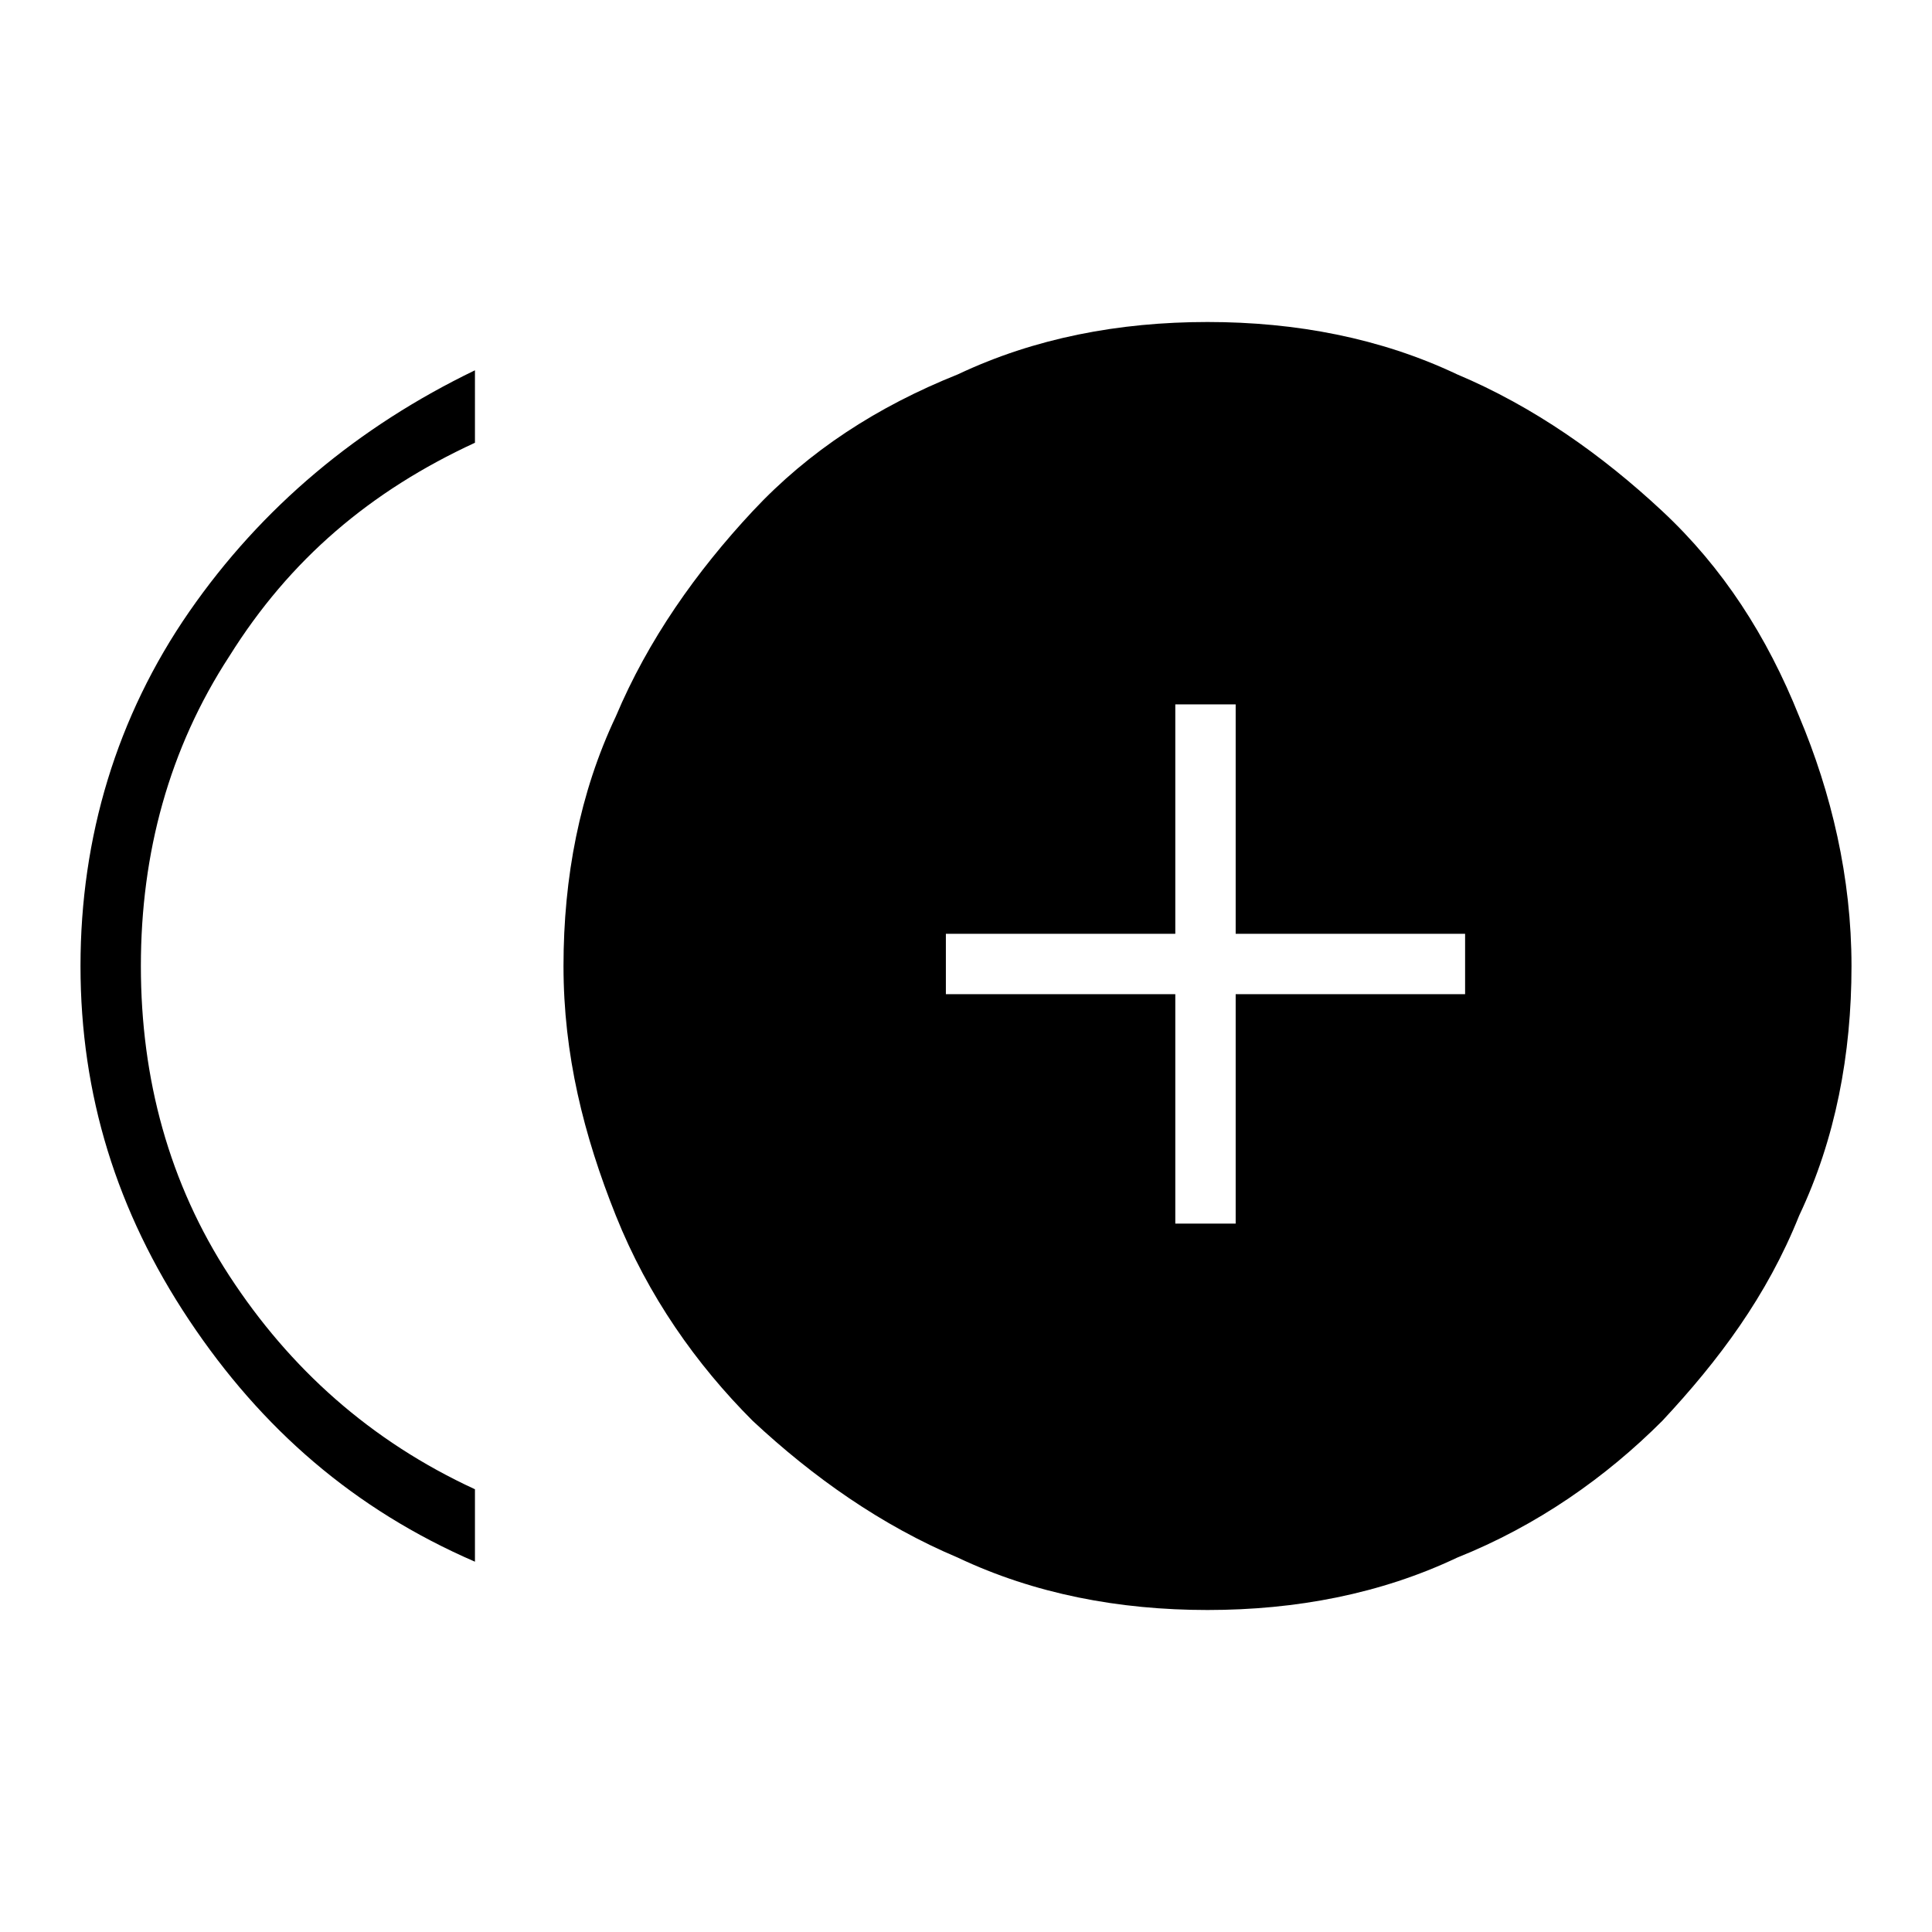 <?xml version="1.0" encoding="utf-8"?>
<!-- Generator: Adobe Illustrator 26.3.1, SVG Export Plug-In . SVG Version: 6.00 Build 0)  -->
<svg version="1.1" id="Слой_1" xmlns="http://www.w3.org/2000/svg" xmlns:xlink="http://www.w3.org/1999/xlink" x="0px" y="0px"
	 viewBox="0 0 48 48" style="enable-background:new 0 0 48 48;" xml:space="preserve">
<path d="M29.2,30.4h1.5v-5.7h5.7v-1.5h-5.7v-5.7h-1.5v5.7h-5.7v1.5h5.7V30.4z M11.8,38.8c-3-1.3-5.3-3.3-7.1-6S2,27.2,2,24
	s0.9-6.2,2.7-8.8s4.2-4.6,7.1-6V11c-2.6,1.2-4.6,2.9-6.1,5.3c-1.5,2.3-2.2,4.9-2.2,7.7s0.7,5.4,2.2,7.7s3.5,4.1,6.1,5.3
	C11.8,37,11.8,38.8,11.8,38.8z M30,40c-2.2,0-4.3-0.4-6.2-1.3c-1.9-0.8-3.6-2-5.1-3.4c-1.4-1.4-2.6-3.1-3.4-5.1
	c-0.8-2-1.3-4-1.3-6.2s0.4-4.3,1.3-6.2c0.8-1.9,2-3.6,3.4-5.1s3.1-2.6,5.1-3.4C25.7,8.4,27.8,8,30,8s4.3,0.4,6.2,1.3
	c1.9,0.8,3.6,2,5.1,3.4s2.6,3.1,3.4,5.1c0.8,1.9,1.3,4,1.3,6.2s-0.4,4.3-1.3,6.2c-0.8,2-2,3.6-3.4,5.1c-1.4,1.4-3.1,2.6-5.1,3.4
	C34.3,39.6,32.2,40,30,40z"/>
</svg>
